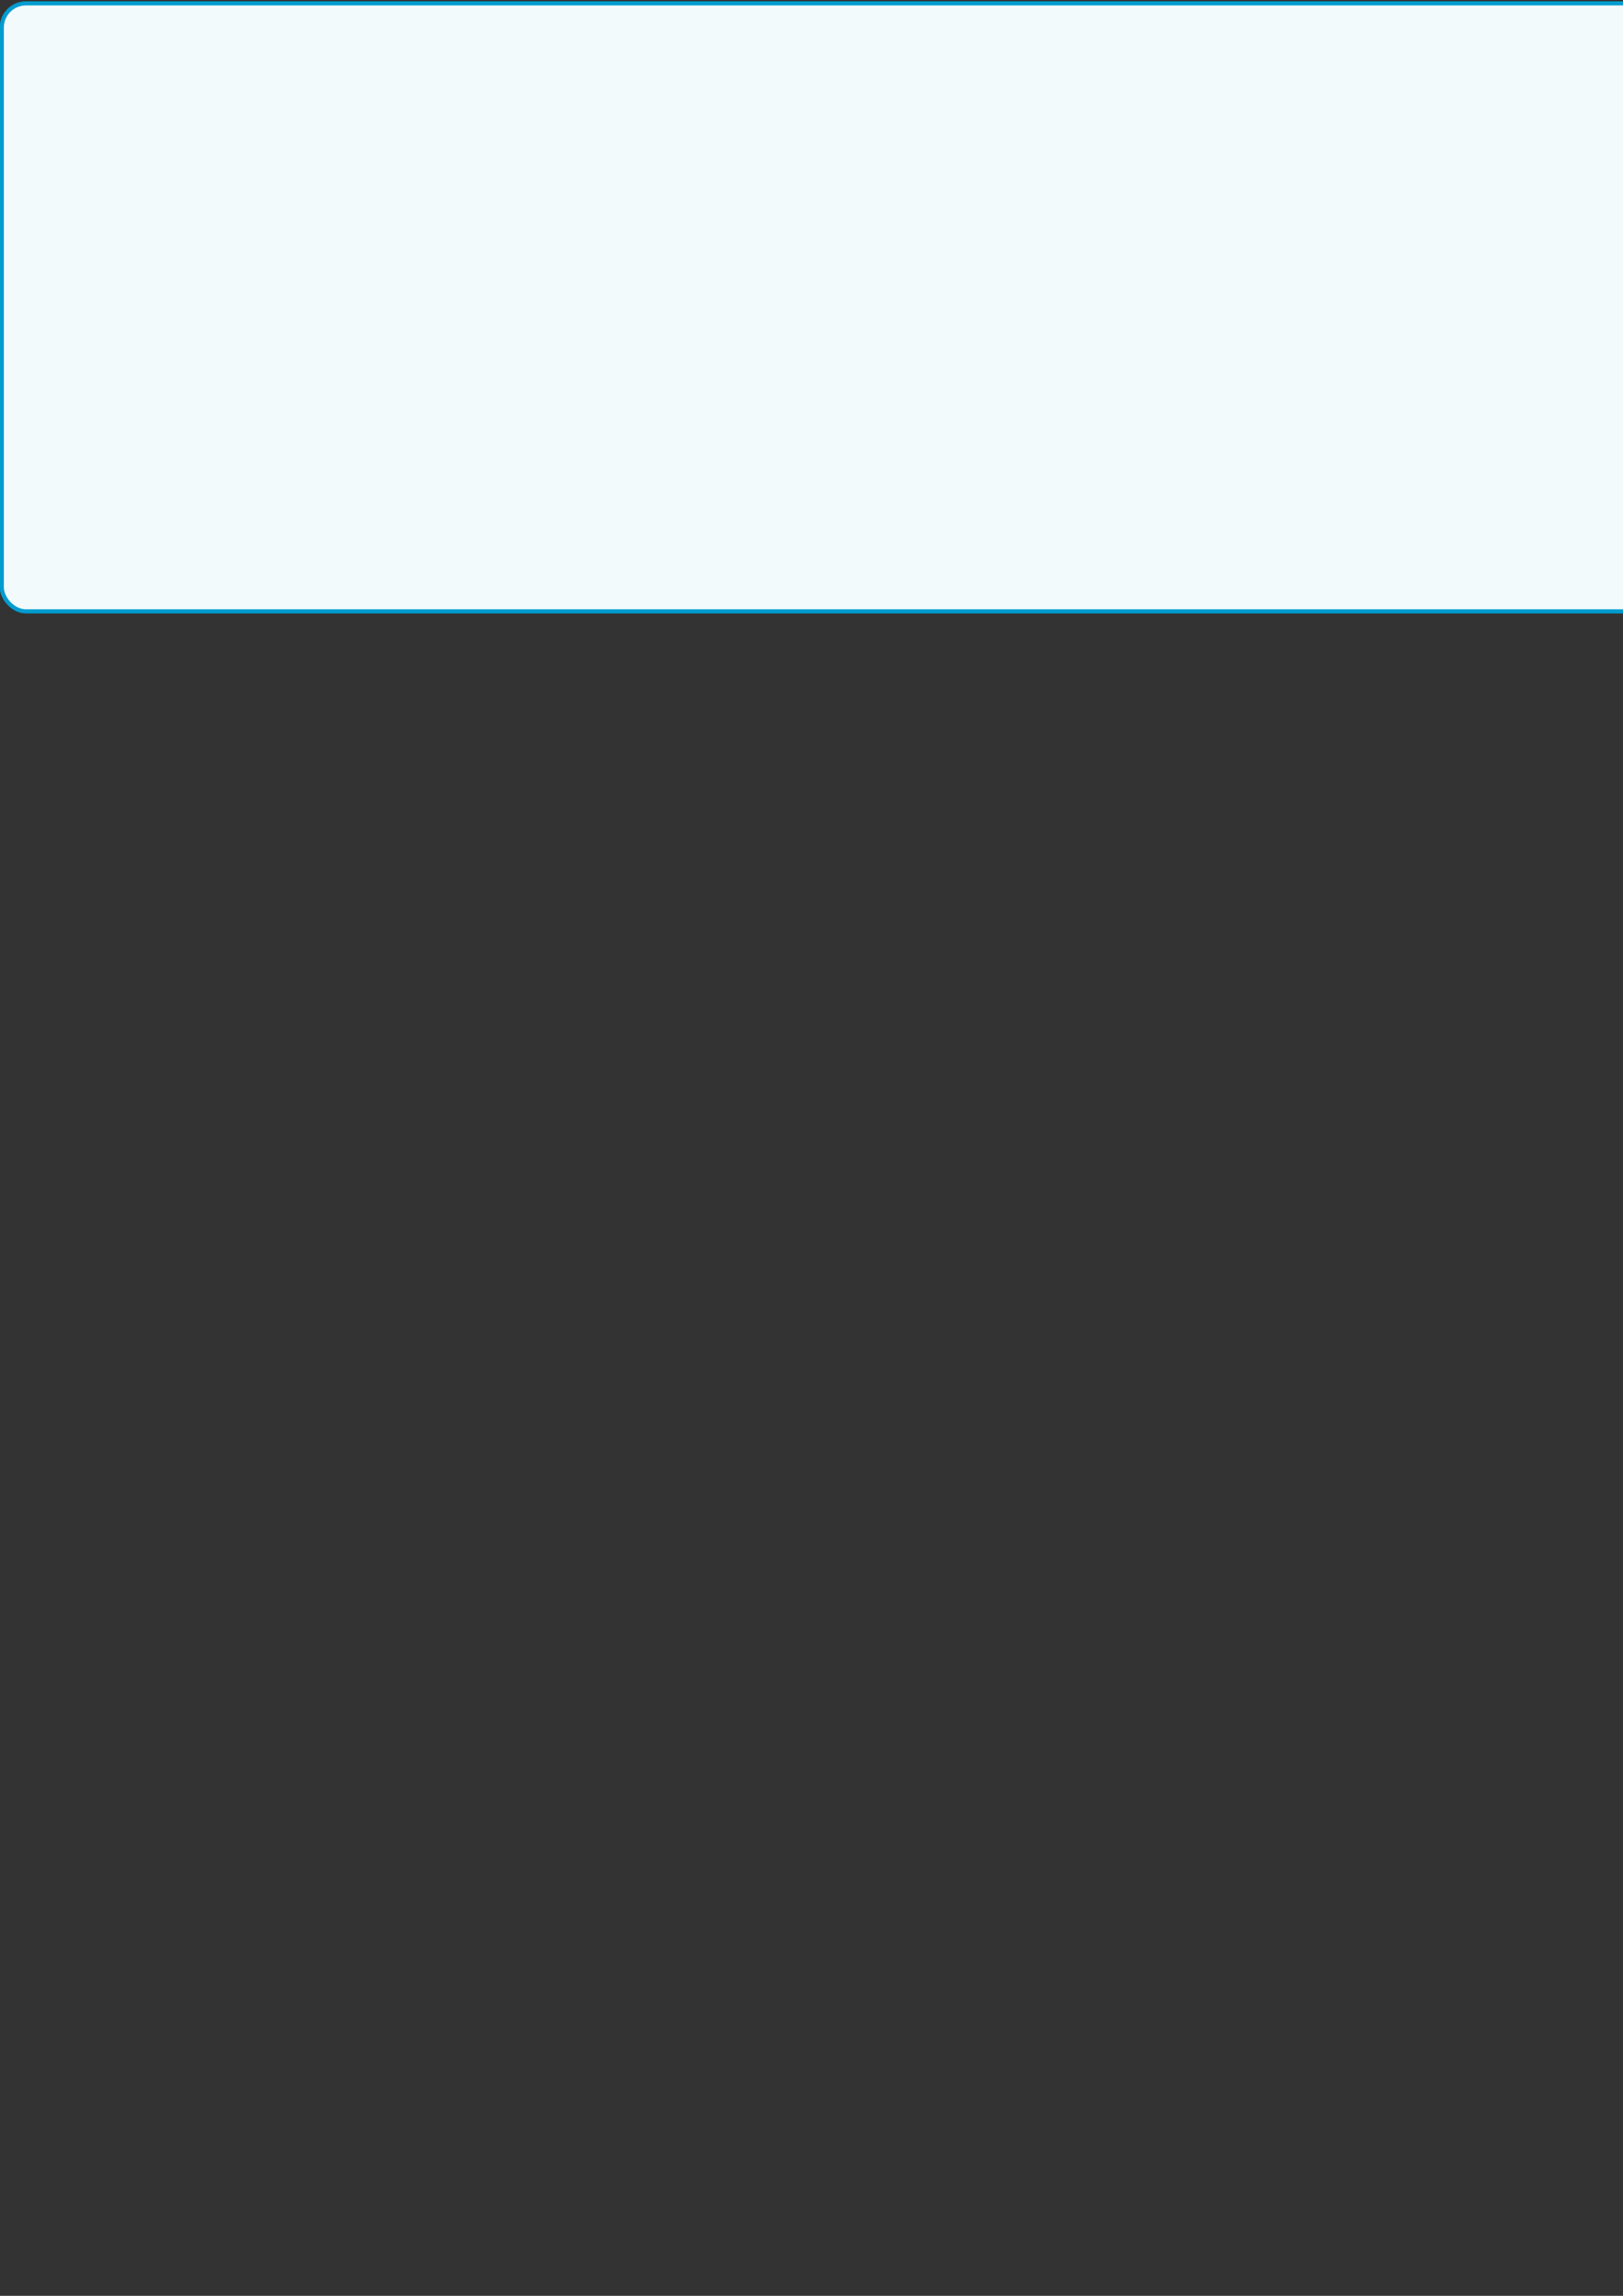 <?xml version="1.0" encoding="UTF-8" standalone="no"?>
<!-- Created with Inkscape (http://www.inkscape.org/) -->

<svg
   xmlns:osb="http://www.openswatchbook.org/uri/2009/osb"
   xmlns:dc="http://purl.org/dc/elements/1.1/"
   xmlns:cc="http://creativecommons.org/ns#"
   xmlns:rdf="http://www.w3.org/1999/02/22-rdf-syntax-ns#"
   xmlns:svg="http://www.w3.org/2000/svg"
   xmlns="http://www.w3.org/2000/svg"
   xmlns:sodipodi="http://sodipodi.sourceforge.net/DTD/sodipodi-0.dtd"
   xmlns:inkscape="http://www.inkscape.org/namespaces/inkscape"
   width="210mm"
   height="297mm"
   id="svg2"
   version="1.1"
   inkscape:version="0.48.4 r9939"
   sodipodi:docname="unidad.svg">
  <rect width="100%" height="100%" fill="#333333" stroke="none"/>
  <defs
     id="defs4">
    <linearGradient
       id="linearGradient5223"
       osb:paint="solid">
      <stop
         style="stop-color:#000000;stop-opacity:1;"
         offset="0"
         id="stop5225" />
    </linearGradient>
    <linearGradient
       inkscape:collect="always"
       id="linearGradient3763"
       osb:paint="gradient">
      <stop
         style="stop-color:#000000;stop-opacity:1;"
         offset="0"
         id="stop3765" />
      <stop
         style="stop-color:#000000;stop-opacity:0;"
         offset="1"
         id="stop3767" />
    </linearGradient>
  </defs>
  <sodipodi:namedview
     id="base"
     pagecolor="#ffffff"
     bordercolor="#666666"
     borderopacity="1.0"
     inkscape:pageopacity="0.0"
     inkscape:pageshadow="2"
     inkscape:zoom="2.8"
     inkscape:cx="699.55513"
     inkscape:cy="961.05176"
     inkscape:document-units="px"
     inkscape:current-layer="layer1"
     showgrid="false"
     inkscape:window-width="1400"
     inkscape:window-height="988"
     inkscape:window-x="-8"
     inkscape:window-y="-8"
     inkscape:window-maximized="1" />
  <g
     inkscape:label="Capa 1"
     inkscape:groupmode="layer"
     id="layer1">
    <rect
       style="fill:#f3fafc;fill-opacity:1;fill-rule:evenodd;stroke:#009ccf;stroke-width:2.026;stroke-linecap:square;stroke-linejoin:miter;stroke-miterlimit:4.9;stroke-opacity:1;stroke-dasharray:none"
       id="rect2985"
       width="818.635"
       height="297.274"
       x="0.866"
       y="1.639"
       ry="11.839" />
    <path
       style="fill:#00a6d0;fill-opacity:1;fill-rule:evenodd;stroke:#009ccf;stroke-width:0.164;stroke-linecap:square;stroke-linejoin:miter;stroke-miterlimit:4.9;stroke-opacity:1;stroke-dasharray:none"
       d="m 798.13,17.374 c 0,-1.766 0.013,-3.21 0.029,-3.21 0.069,0 0.862,0.444 2.146,1.203 0.759,0.449 1.583,0.923 1.83,1.053 0.247,0.131 0.549,0.303 0.672,0.382 l 0.223,0.144 0.019,-1.421 0.019,-1.421 0.863,0.511 c 0.475,0.281 1.188,0.692 1.585,0.914 0.397,0.222 1.104,0.629 1.57,0.905 0.467,0.276 0.864,0.502 0.883,0.502 0.019,0 0.035,-0.624 0.035,-1.386 0,-0.762 0.024,-1.386 0.054,-1.386 0.029,0 0.115,0.045 0.19,0.1 0.075,0.055 0.369,0.225 0.654,0.377 0.285,0.152 1.139,0.644 1.899,1.093 0.759,0.449 1.539,0.901 1.733,1.005 l 0.352,0.188 0.044,-0.817 c 0.025,-0.449 0.045,-1.312 0.045,-1.917 1.3e-4,-0.605 0.021,-2.091 0.046,-3.301 l 0.046,-2.201 0.568,0 0.568,0 0.044,2.973 c 0.025,1.635 0.075,3.888 0.112,5.007 0.037,1.119 0.067,2.457 0.067,2.973 l 0,0.939 -8.147,0 -8.147,0 0,-3.21 z"
       id="path5263"
       inkscape:connector-curvature="0" />
    <path
       style="fill:#00a2d0;fill-opacity:1;fill-rule:evenodd;stroke:#009ccf;stroke-width:0.164;stroke-linecap:square;stroke-linejoin:miter;stroke-miterlimit:4.9;stroke-opacity:1;stroke-dasharray:none"
       d="m 811.73,7.861 c -0.539,-0.508 -1.379,-0.855 -2.071,-0.855 -0.375,0 -1.046,0.201 -1.525,0.456 l -0.431,0.23 -0.272,-0.281 -0.272,-0.281 0.274,-0.21 c 0.355,-0.272 0.921,-0.534 1.37,-0.636 0.457,-0.104 1.347,-0.104 1.803,-5.5e-4 0.608,0.138 1.437,0.626 1.889,1.113 l 0.408,0.438 -0.237,0.087 c -0.573,0.21 -0.653,0.204 -0.935,-0.061 z"
       id="path5265"
       inkscape:connector-curvature="0" />
    <path
       style="fill:#00a2d0;fill-opacity:1;fill-rule:evenodd;stroke:#00a6cf;stroke-width:0.164;stroke-linecap:square;stroke-linejoin:miter;stroke-miterlimit:4.9;stroke-opacity:1;stroke-dasharray:none"
       d="m 801.925,7.943 c -0.664,-0.202 -1.115,-0.477 -1.645,-1.001 l -0.298,-0.295 0.328,-0.246 c 0.18,-0.136 0.348,-0.246 0.372,-0.246 0.024,0 0.134,0.1 0.245,0.221 0.11,0.122 0.329,0.301 0.486,0.398 0.356,0.221 1.21,0.475 1.593,0.475 0.324,0 1.07,-0.185 1.343,-0.333 0.169,-0.092 0.195,-0.08 0.477,0.223 l 0.298,0.32 -0.442,0.218 c -0.243,0.12 -0.567,0.253 -0.718,0.295 -0.377,0.105 -1.656,0.086 -2.037,-0.03 z"
       id="path5267"
       inkscape:connector-curvature="0" />
  </g>
</svg>
